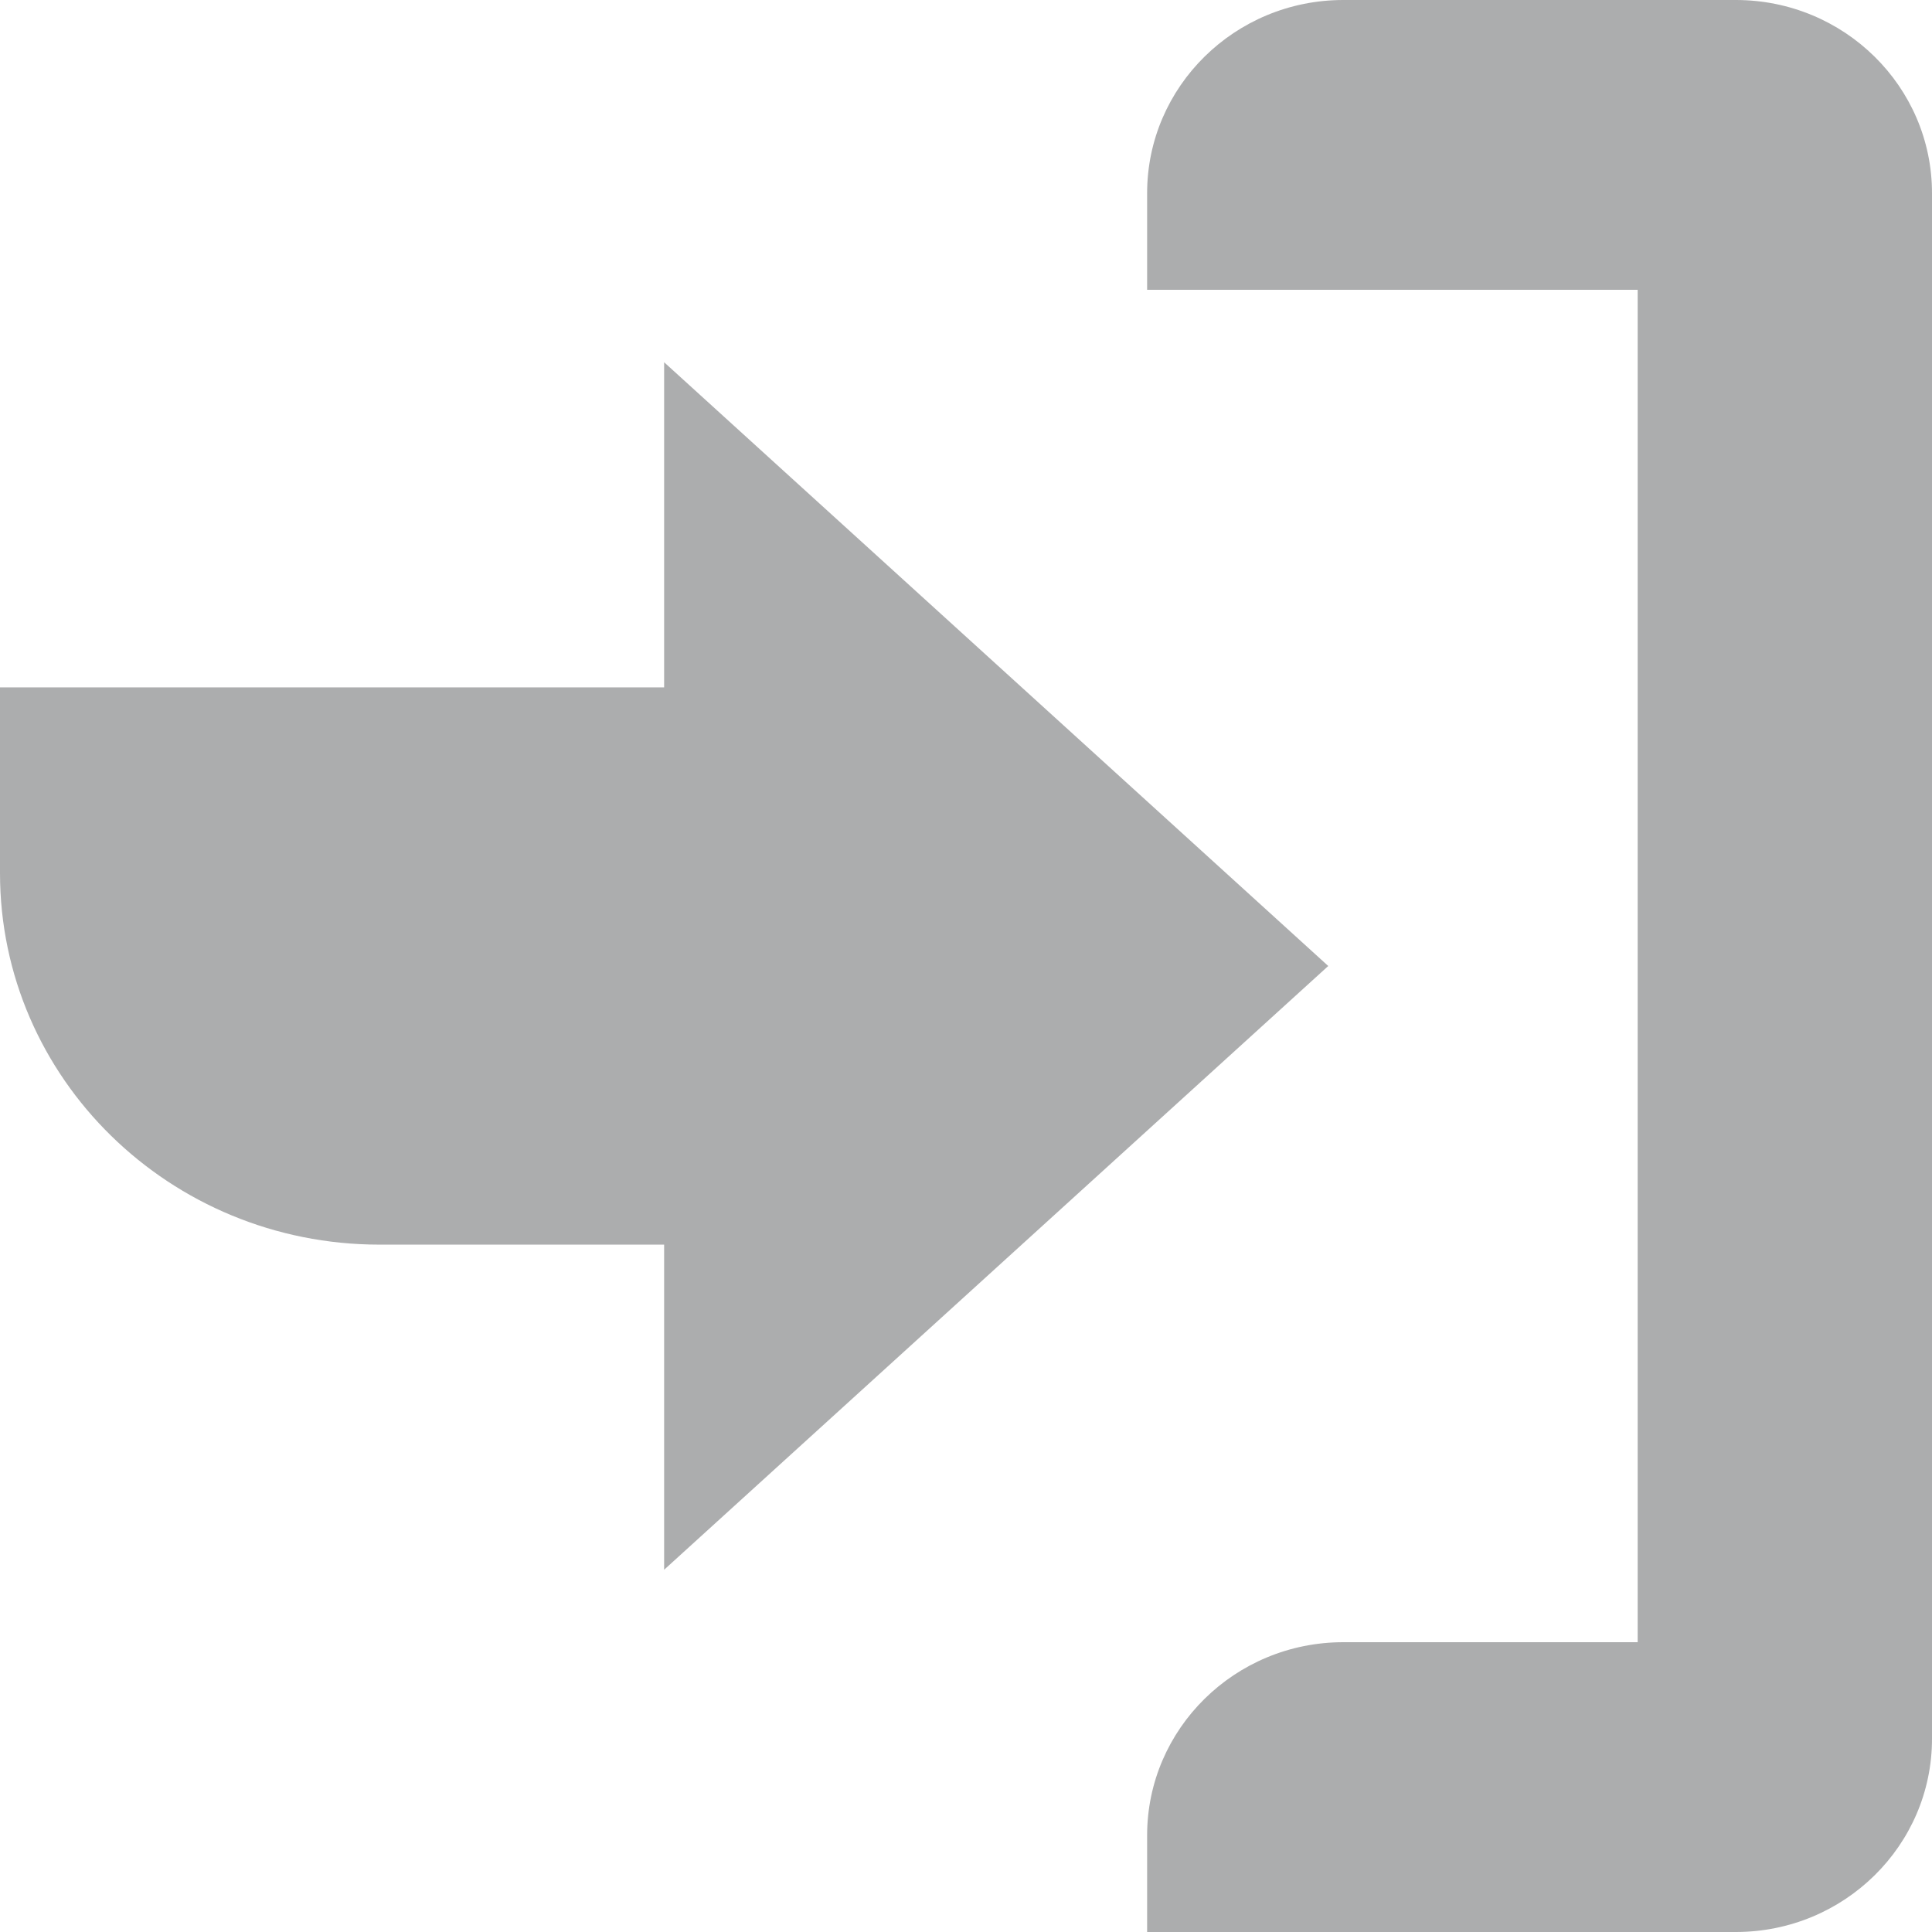 <svg width="32" height="32" viewBox="0 0 32 32" fill="none" xmlns="http://www.w3.org/2000/svg">
<g clip-path="url(#clip0_2015_579)">
<path d="M22.25 27.2C20.455 27.2 19 28.633 19 30.4L19 32L28.75 32C30.545 32 32 30.567 32 28.8L32 3.2C32 1.433 30.545 -3.39165e-07 28.75 -3.6057e-07L22.25 -4.38081e-07C20.455 -4.59486e-07 19 1.433 19 3.2L19 4.8L27.125 4.8L27.125 27.2L22.25 27.2Z" fill="#ACADAE"/>
<path d="M11 6V11.385H0L0 14.461C0 17.86 2.814 20.615 6.286 20.615H11V26L22 16L11 6Z" fill="#ACADAE"/>
</g>
<defs>
<clipPath id="clip0_2015_579">
<rect width="32" height="32" fill="white"/>
</clipPath>
</defs>
</svg>
